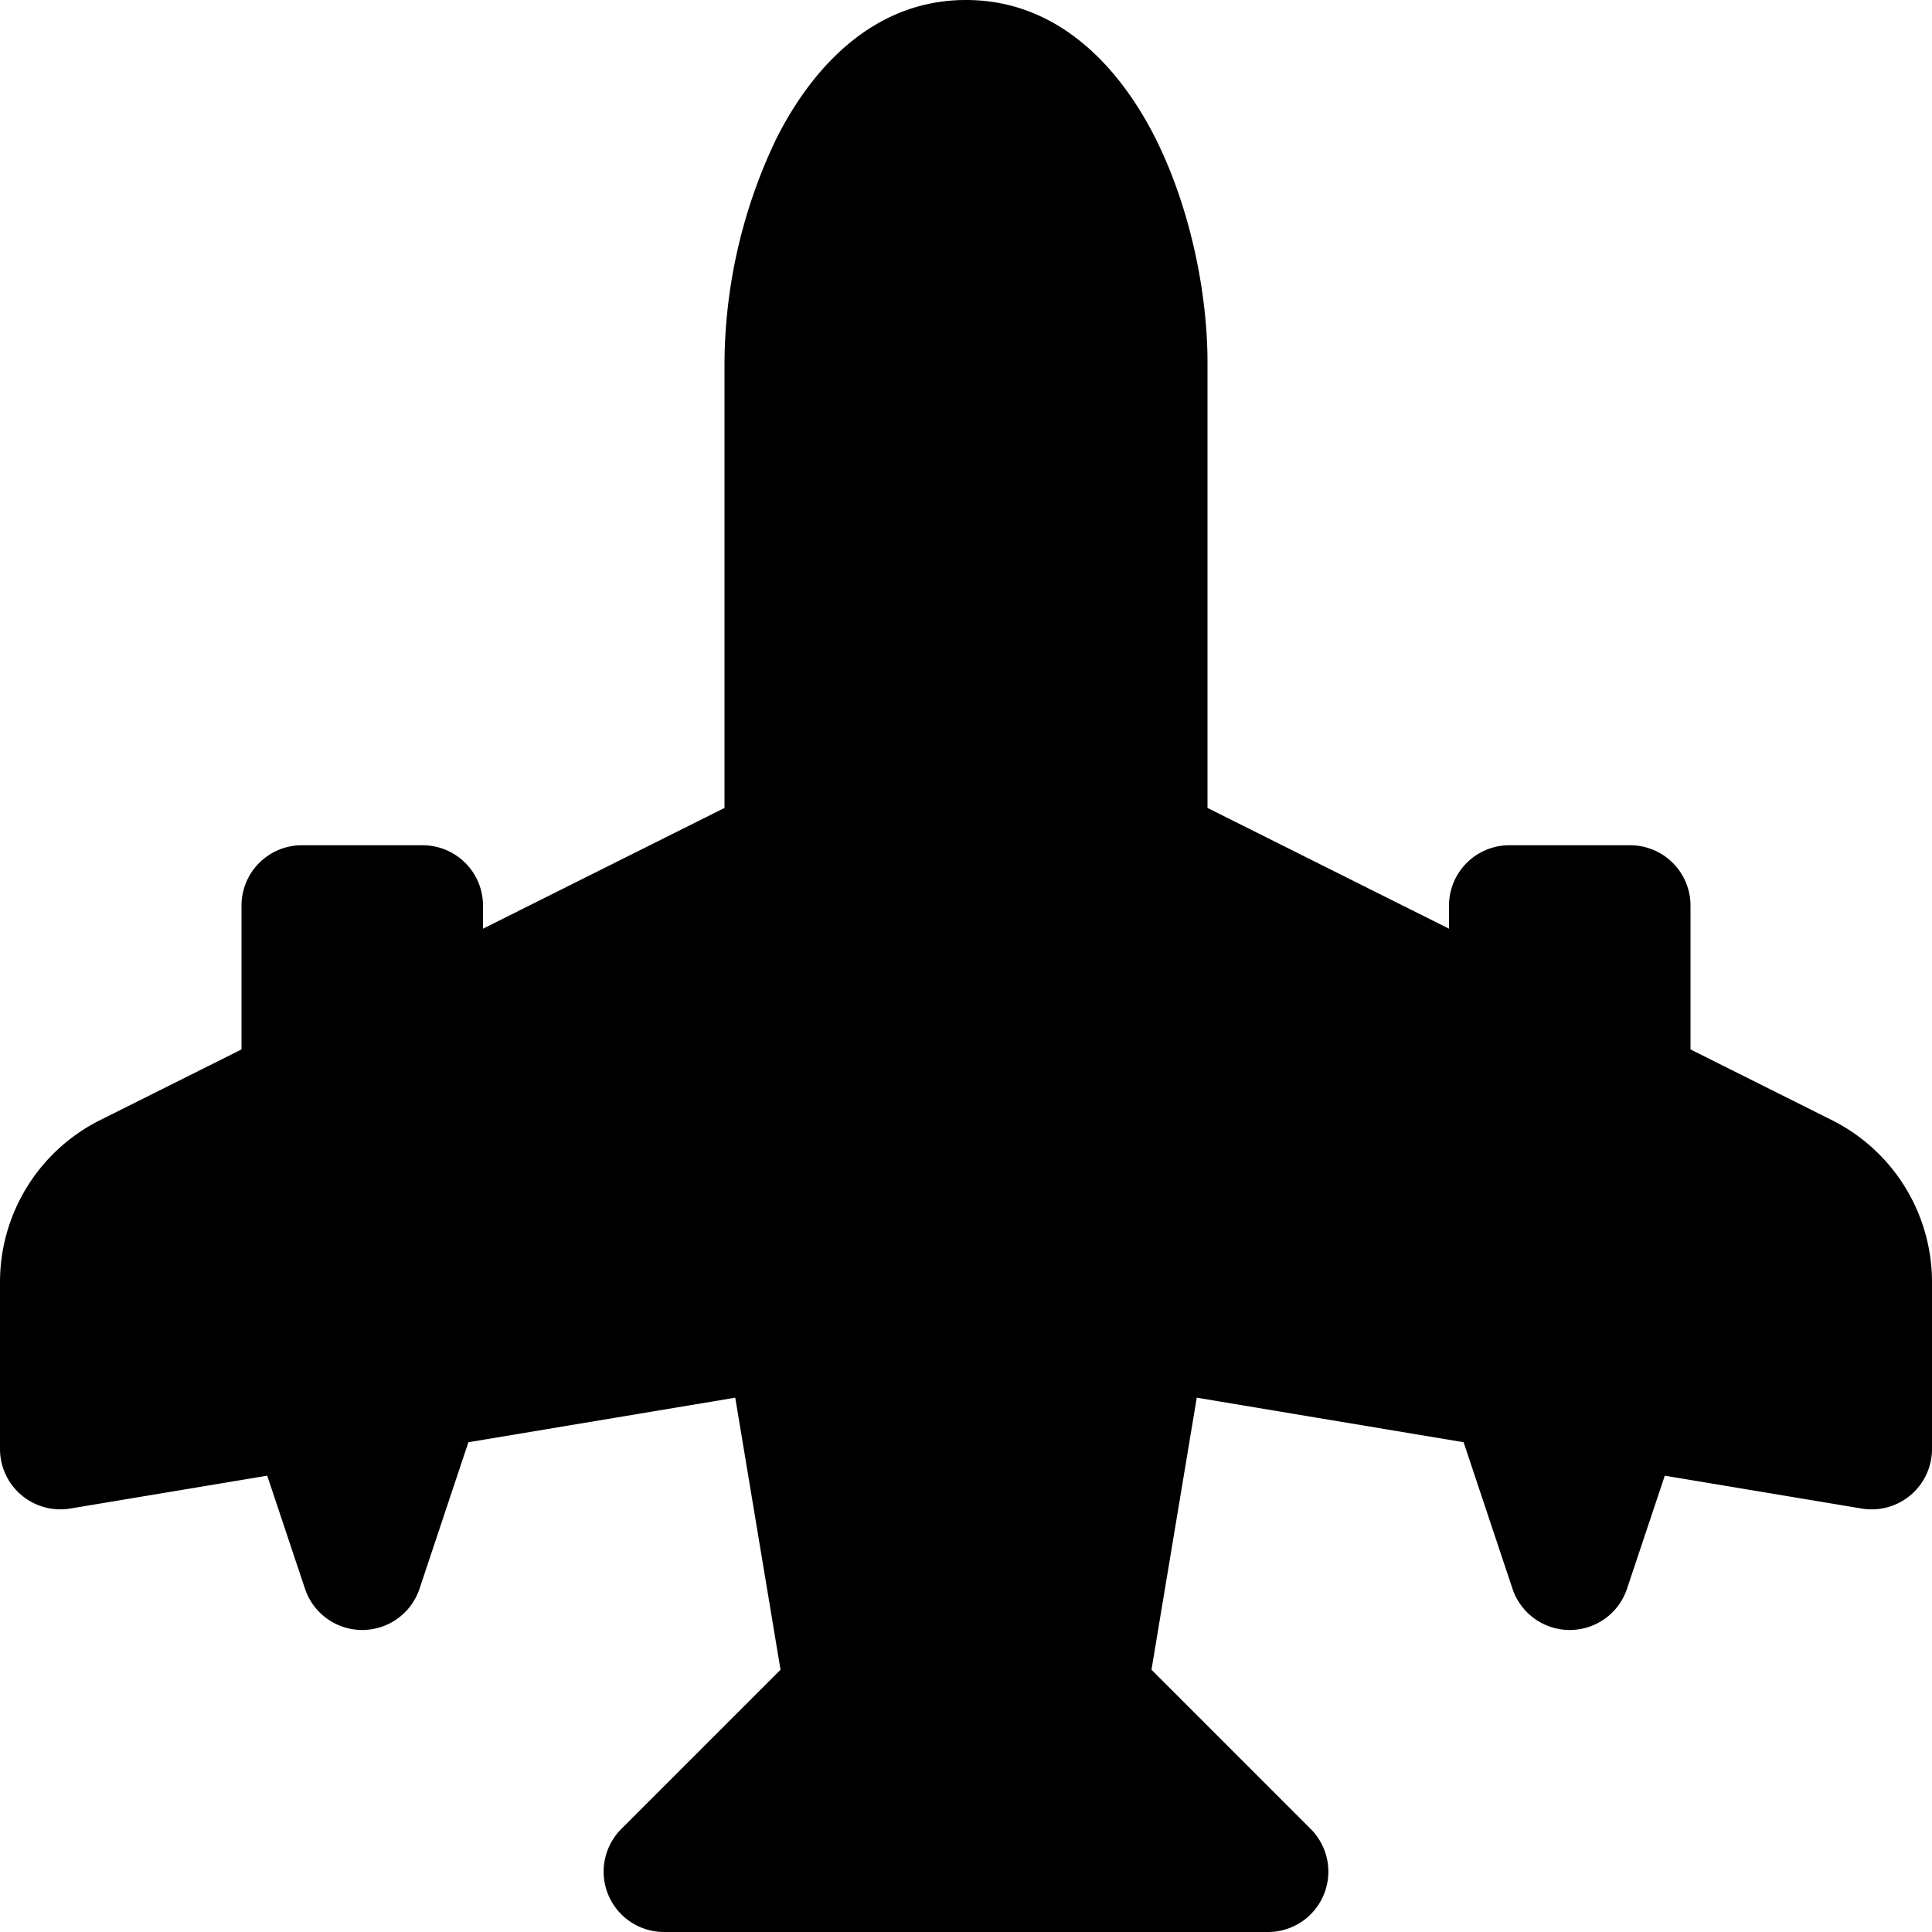 <svg xmlns="http://www.w3.org/2000/svg" fill="currentColor" viewBox="0 0 16 16" width="20" height="20"><path d="M8 0c-.787 0-1.292.592-1.572 1.151A4.35 4.35 0 006 3v3.691l-2 1V7.5a.5.5 0 00-.5-.5h-1a.5.5 0 00-.5.5v1.191l-1.17.585A1.5 1.5 0 000 10.618V12a.5.5 0 00.582.493l1.631-.272.313.937a.5.5 0 00.948 0l.405-1.214 2.21-.369.375 2.253-1.318 1.318A.5.5 0 005.5 16h5a.5.5 0 00.354-.854l-1.318-1.318.375-2.253 2.21.369.405 1.214a.5.5 0 00.948 0l.313-.937 1.63.272A.5.5 0 0016 12v-1.382a1.5 1.5 0 00-.83-1.342L14 8.691V7.5a.5.5 0 00-.5-.5h-1a.5.5 0 00-.5.5v.191l-2-1V3c0-.568-.14-1.271-.428-1.849C9.292.591 8.787 0 8 0"/></svg>